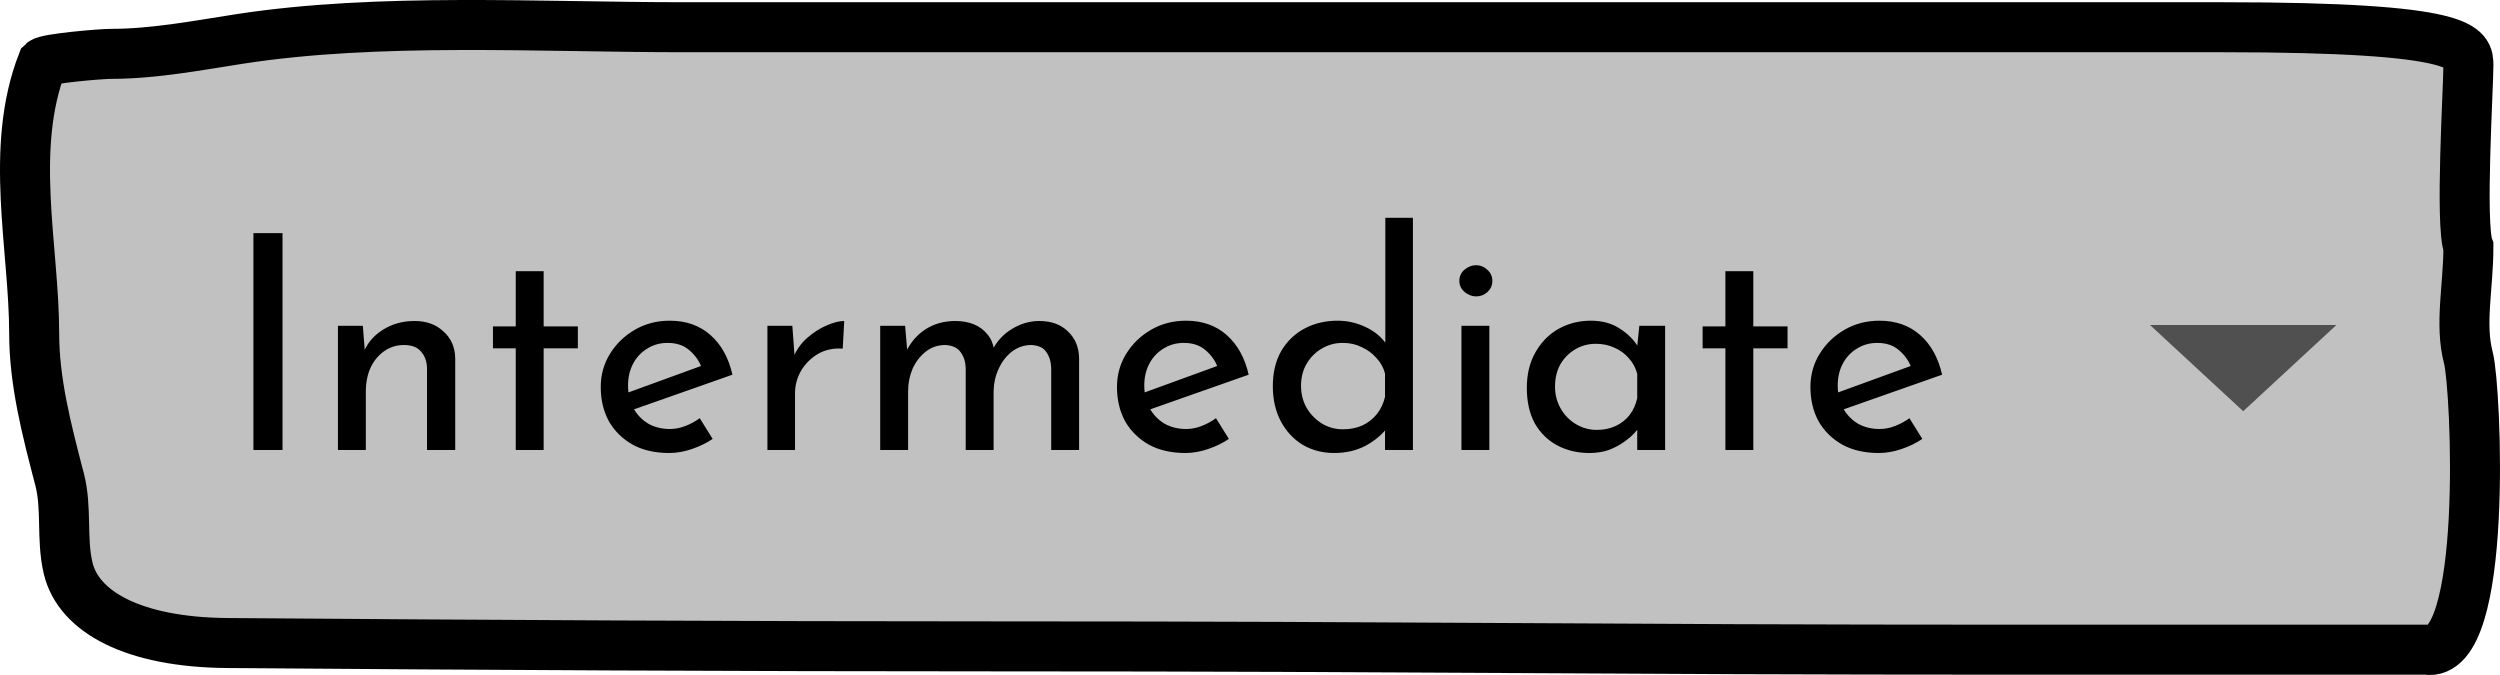 <svg width="100" height="27" viewBox="0 0 100 27" fill="none" xmlns="http://www.w3.org/2000/svg">
<path d="M1.367 13.339C1.367 9.926 0.353 5.946 1.696 2.5C1.854 2.343 3.999 2.154 4.455 2.154C6.174 2.154 7.98 1.805 9.602 1.555C15.17 0.698 21.574 1.089 27.325 1.089H88.907C98.736 1.089 98.736 1.912 98.736 2.614C98.736 3.51 98.399 8.998 98.736 9.876C98.736 11.49 98.38 12.959 98.736 14.314C99.051 15.512 99.55 26.417 97.046 25.988H80.773C63.232 25.988 57.439 25.855 39.901 25.855C29.631 25.855 19.364 25.801 9.095 25.721C5.332 25.692 3.14 24.474 2.725 22.726C2.447 21.553 2.687 20.34 2.382 19.168L2.364 19.101C1.866 17.187 1.367 15.27 1.367 13.339Z" fill="#C1C1C1" stroke="black" stroke-width="2" stroke-linecap="round"/>
<path fill-rule="evenodd" clip-rule="evenodd" d="M86 13L89.728 16.448L93.456 13H86Z" fill="#505050"/>
<path d="M10.137 9.324H11.301V18H10.137V9.324ZM14.513 13.032L14.609 14.244L14.561 14.052C14.721 13.684 14.981 13.392 15.341 13.176C15.701 12.952 16.117 12.84 16.589 12.84C17.061 12.84 17.445 12.98 17.741 13.26C18.045 13.532 18.201 13.888 18.209 14.328V18H17.081V14.724C17.073 14.452 16.993 14.232 16.841 14.064C16.697 13.888 16.469 13.8 16.157 13.8C15.869 13.8 15.609 13.88 15.377 14.04C15.145 14.2 14.961 14.42 14.825 14.7C14.697 14.98 14.633 15.304 14.633 15.672V18H13.517V13.032H14.513ZM20.63 10.848H21.746V13.056H23.114V13.932H21.746V18H20.63V13.932H19.718V13.056H20.63V10.848ZM26.766 18.12C26.198 18.12 25.71 18.008 25.302 17.784C24.894 17.552 24.578 17.24 24.354 16.848C24.138 16.448 24.03 15.992 24.03 15.48C24.03 14.992 24.154 14.548 24.402 14.148C24.65 13.748 24.982 13.428 25.398 13.188C25.814 12.948 26.278 12.828 26.79 12.828C27.446 12.828 27.99 13.02 28.422 13.404C28.854 13.788 29.146 14.316 29.298 14.988L25.206 16.428L24.942 15.768L28.302 14.544L28.062 14.7C27.966 14.436 27.806 14.208 27.582 14.016C27.358 13.816 27.066 13.716 26.706 13.716C26.402 13.716 26.13 13.792 25.89 13.944C25.65 14.088 25.462 14.288 25.326 14.544C25.19 14.8 25.122 15.092 25.122 15.42C25.122 15.764 25.194 16.068 25.338 16.332C25.482 16.588 25.678 16.792 25.926 16.944C26.182 17.088 26.47 17.16 26.79 17.16C27.006 17.16 27.214 17.12 27.414 17.04C27.622 16.96 27.814 16.856 27.99 16.728L28.506 17.556C28.258 17.724 27.978 17.86 27.666 17.964C27.362 18.068 27.062 18.12 26.766 18.12ZM31.693 13.032L31.801 14.472L31.741 14.28C31.869 13.976 32.053 13.72 32.293 13.512C32.541 13.296 32.797 13.132 33.061 13.02C33.333 12.9 33.569 12.84 33.769 12.84L33.709 13.944C33.333 13.92 33.001 13.992 32.713 14.16C32.433 14.328 32.209 14.552 32.041 14.832C31.881 15.112 31.801 15.412 31.801 15.732V18H30.697V13.032H31.693ZM36.204 13.032L36.3 14.148L36.252 14.052C36.436 13.676 36.696 13.38 37.032 13.164C37.376 12.948 37.768 12.84 38.208 12.84C38.488 12.84 38.736 12.884 38.952 12.972C39.168 13.06 39.344 13.188 39.48 13.356C39.624 13.516 39.716 13.716 39.756 13.956L39.696 13.992C39.888 13.632 40.152 13.352 40.488 13.152C40.832 12.944 41.192 12.84 41.568 12.84C42.056 12.84 42.44 12.98 42.72 13.26C43.008 13.532 43.156 13.888 43.164 14.328V18H42.048V14.724C42.04 14.468 41.976 14.256 41.856 14.088C41.744 13.912 41.544 13.816 41.256 13.8C40.968 13.8 40.708 13.888 40.476 14.064C40.252 14.24 40.076 14.468 39.948 14.748C39.82 15.02 39.752 15.316 39.744 15.636V18H38.628V14.724C38.62 14.468 38.552 14.256 38.424 14.088C38.304 13.912 38.1 13.816 37.812 13.8C37.516 13.8 37.256 13.888 37.032 14.064C36.808 14.24 36.632 14.468 36.504 14.748C36.384 15.028 36.324 15.328 36.324 15.648V18H35.208V13.032H36.204ZM47.415 18.12C46.847 18.12 46.359 18.008 45.951 17.784C45.543 17.552 45.227 17.24 45.003 16.848C44.787 16.448 44.679 15.992 44.679 15.48C44.679 14.992 44.803 14.548 45.051 14.148C45.299 13.748 45.631 13.428 46.047 13.188C46.463 12.948 46.927 12.828 47.439 12.828C48.095 12.828 48.639 13.02 49.071 13.404C49.503 13.788 49.795 14.316 49.947 14.988L45.855 16.428L45.591 15.768L48.951 14.544L48.711 14.7C48.615 14.436 48.455 14.208 48.231 14.016C48.007 13.816 47.715 13.716 47.355 13.716C47.051 13.716 46.779 13.792 46.539 13.944C46.299 14.088 46.111 14.288 45.975 14.544C45.839 14.8 45.771 15.092 45.771 15.42C45.771 15.764 45.843 16.068 45.987 16.332C46.131 16.588 46.327 16.792 46.575 16.944C46.831 17.088 47.119 17.16 47.439 17.16C47.655 17.16 47.863 17.12 48.063 17.04C48.271 16.96 48.463 16.856 48.639 16.728L49.155 17.556C48.907 17.724 48.627 17.86 48.315 17.964C48.011 18.068 47.711 18.12 47.415 18.12ZM53.361 18.12C52.905 18.12 52.489 18.012 52.113 17.796C51.745 17.572 51.453 17.26 51.237 16.86C51.021 16.452 50.913 15.984 50.913 15.456C50.913 14.904 51.025 14.432 51.249 14.04C51.481 13.648 51.793 13.348 52.185 13.14C52.577 12.932 53.017 12.828 53.505 12.828C53.897 12.828 54.269 12.912 54.621 13.08C54.981 13.248 55.261 13.48 55.461 13.776L55.413 14.172V8.712H56.517V18H55.401V16.764L55.521 17.076C55.289 17.38 54.989 17.632 54.621 17.832C54.253 18.024 53.833 18.12 53.361 18.12ZM53.709 17.172C54.005 17.172 54.269 17.12 54.501 17.016C54.733 16.904 54.925 16.752 55.077 16.56C55.229 16.368 55.337 16.14 55.401 15.876V14.94C55.337 14.7 55.221 14.492 55.053 14.316C54.893 14.132 54.697 13.988 54.465 13.884C54.241 13.772 53.989 13.716 53.709 13.716C53.405 13.716 53.125 13.792 52.869 13.944C52.621 14.088 52.421 14.288 52.269 14.544C52.117 14.8 52.041 15.096 52.041 15.432C52.041 15.76 52.117 16.056 52.269 16.32C52.421 16.576 52.625 16.784 52.881 16.944C53.137 17.096 53.413 17.172 53.709 17.172ZM58.458 13.032H59.574V18H58.458V13.032ZM58.374 11.232C58.374 11.056 58.442 10.908 58.578 10.788C58.722 10.668 58.878 10.608 59.046 10.608C59.214 10.608 59.362 10.668 59.49 10.788C59.626 10.908 59.694 11.056 59.694 11.232C59.694 11.416 59.626 11.568 59.49 11.688C59.362 11.8 59.214 11.856 59.046 11.856C58.878 11.856 58.722 11.796 58.578 11.676C58.442 11.556 58.374 11.408 58.374 11.232ZM63.569 18.12C63.105 18.12 62.681 18.02 62.297 17.82C61.921 17.62 61.621 17.328 61.397 16.944C61.181 16.552 61.073 16.076 61.073 15.516C61.073 14.964 61.189 14.488 61.421 14.088C61.653 13.68 61.961 13.368 62.345 13.152C62.737 12.936 63.165 12.828 63.629 12.828C64.093 12.828 64.485 12.936 64.805 13.152C65.125 13.36 65.369 13.608 65.537 13.896L65.465 14.088L65.573 13.032H66.605V18H65.489V16.704L65.609 16.992C65.577 17.072 65.505 17.176 65.393 17.304C65.289 17.424 65.145 17.548 64.961 17.676C64.785 17.804 64.581 17.912 64.349 18C64.117 18.08 63.857 18.12 63.569 18.12ZM63.869 17.196C64.149 17.196 64.401 17.144 64.625 17.04C64.849 16.936 65.033 16.792 65.177 16.608C65.329 16.416 65.433 16.188 65.489 15.924V14.952C65.425 14.712 65.313 14.504 65.153 14.328C64.993 14.144 64.801 14.004 64.577 13.908C64.353 13.804 64.105 13.752 63.833 13.752C63.537 13.752 63.265 13.824 63.017 13.968C62.769 14.112 62.569 14.312 62.417 14.568C62.273 14.824 62.201 15.124 62.201 15.468C62.201 15.788 62.277 16.08 62.429 16.344C62.581 16.608 62.785 16.816 63.041 16.968C63.297 17.12 63.573 17.196 63.869 17.196ZM69.016 10.848H70.132V13.056H71.501V13.932H70.132V18H69.016V13.932H68.105V13.056H69.016V10.848ZM75.153 18.12C74.585 18.12 74.097 18.008 73.689 17.784C73.281 17.552 72.965 17.24 72.741 16.848C72.525 16.448 72.417 15.992 72.417 15.48C72.417 14.992 72.541 14.548 72.789 14.148C73.037 13.748 73.369 13.428 73.785 13.188C74.201 12.948 74.665 12.828 75.177 12.828C75.833 12.828 76.377 13.02 76.809 13.404C77.241 13.788 77.533 14.316 77.685 14.988L73.593 16.428L73.329 15.768L76.689 14.544L76.449 14.7C76.353 14.436 76.193 14.208 75.969 14.016C75.745 13.816 75.453 13.716 75.093 13.716C74.789 13.716 74.517 13.792 74.277 13.944C74.037 14.088 73.849 14.288 73.713 14.544C73.577 14.8 73.509 15.092 73.509 15.42C73.509 15.764 73.581 16.068 73.725 16.332C73.869 16.588 74.065 16.792 74.313 16.944C74.569 17.088 74.857 17.16 75.177 17.16C75.393 17.16 75.601 17.12 75.801 17.04C76.009 16.96 76.201 16.856 76.377 16.728L76.893 17.556C76.645 17.724 76.365 17.86 76.053 17.964C75.749 18.068 75.449 18.12 75.153 18.12Z" fill="black"/>
</svg>
